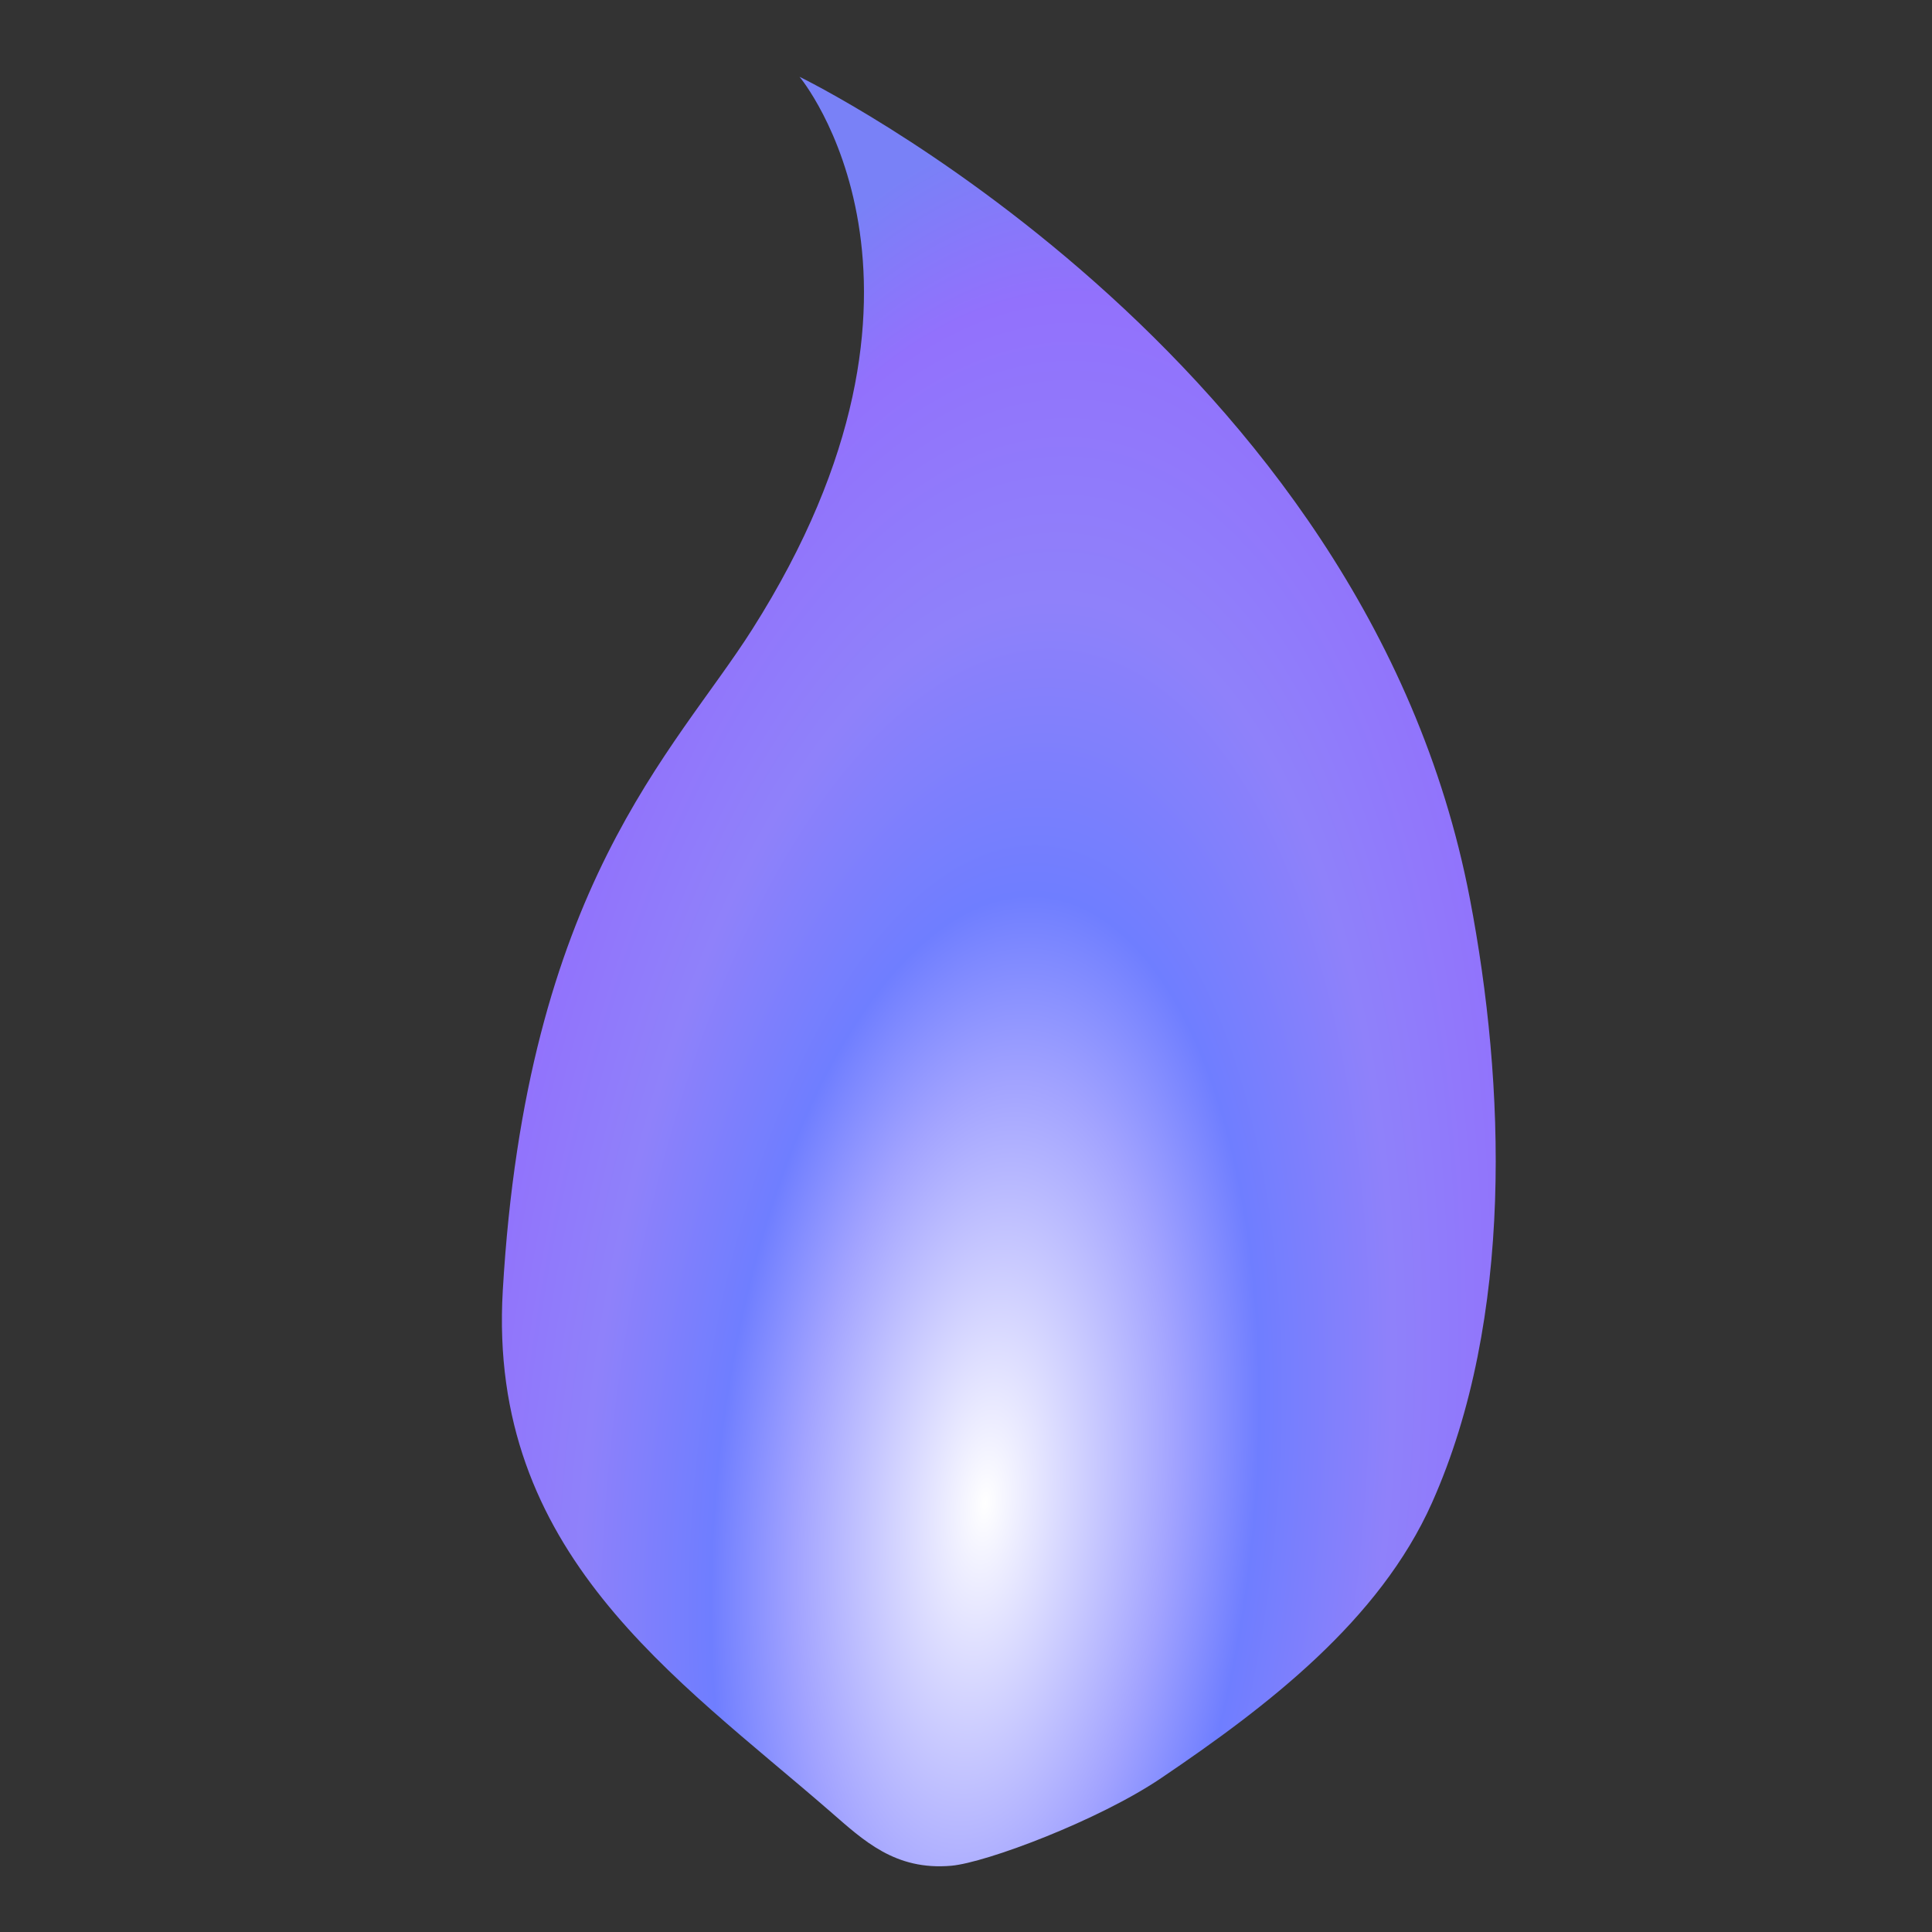<?xml version="1.0" encoding="UTF-8" standalone="no"?>
<!-- Created with Inkscape (http://www.inkscape.org/) -->

<svg
   xmlns:dc="http://purl.org/dc/elements/1.1/"
   xmlns:cc="http://creativecommons.org/ns#"
   xmlns:rdf="http://www.w3.org/1999/02/22-rdf-syntax-ns#"
   xmlns:svg="http://www.w3.org/2000/svg"
   xmlns="http://www.w3.org/2000/svg"
   xmlns:xlink="http://www.w3.org/1999/xlink"
   xmlns:sodipodi="http://sodipodi.sourceforge.net/DTD/sodipodi-0.dtd"
   xmlns:inkscape="http://www.inkscape.org/namespaces/inkscape"
   width="64px"
   height="64px"
   id="svg4901"
   version="1.1"
   inkscape:version="0.48.3.1 r9886"
   sodipodi:docname="gasflame.svg"
   inkscape:export-filename="/home/vokimon/Documents/desconexionibex/gasflame.png"
   inkscape:export-xdpi="90"
   inkscape:export-ydpi="90">
  <rect width="100%" height="100%" fill="#333333" stroke="none"/>
  <defs
     id="defs4903">
    <linearGradient
       id="linearGradient6141">
      <stop
         id="stop6143"
         offset="0"
         style="stop-color:#ffffff;stop-opacity:1;" />
      <stop
         style="stop-color:#a2a3ff;stop-opacity:1;"
         offset="0.303"
         id="stop6145" />
      <stop
         style="stop-color:#6f7eff;stop-opacity:1;"
         offset="0.438"
         id="stop6147" />
      <stop
         style="stop-color:#8f81fa;stop-opacity:1;"
         offset="0.651"
         id="stop6149" />
      <stop
         id="stop6151"
         offset="0.871"
         style="stop-color:#9271fc;stop-opacity:1;" />
      <stop
         id="stop6153"
         offset="1"
         style="stop-color:#7981f7;stop-opacity:1;" />
    </linearGradient>
    <linearGradient
       id="linearGradient5553">
      <stop
         id="stop5555"
         offset="0"
         style="stop-color:#4b3ffa;stop-opacity:1;" />
      <stop
         style="stop-color:#a540ff;stop-opacity:1;"
         offset="0.25"
         id="stop5557" />
      <stop
         style="stop-color:#e38d00;stop-opacity:1;"
         offset="0.54"
         id="stop5559" />
      <stop
         style="stop-color:#f8c041;stop-opacity:1;"
         offset="0.707"
         id="stop5561" />
      <stop
         id="stop5563"
         offset="0.919"
         style="stop-color:#fbe640;stop-opacity:1;" />
      <stop
         id="stop5565"
         offset="1"
         style="stop-color:#f5e24a;stop-opacity:1;" />
    </linearGradient>
    <radialGradient
       r="4.171"
       fy="33.394"
       fx="5.251"
       cy="33.394"
       cx="5.251"
       gradientTransform="matrix(-1.682,-0.032,-0.131,6.909,112.64,-183.623)"
       gradientUnits="userSpaceOnUse"
       id="radialGradient4834"
       xlink:href="#linearGradient3836-7-8-1-5-30-4-7-6-7-7"
       inkscape:collect="always" />
    <linearGradient
       id="linearGradient3836-7-8-1-5-30-4-7-6-7-7">
      <stop
         style="stop-color:#ffffff;stop-opacity:1;"
         offset="0"
         id="stop3838-4-4-6-1-8-7-8-0-0-9" />
      <stop
         id="stop3848-1-1-0-1-7-6-1-4-9-5"
         offset="0.303"
         style="stop-color:#a2a3ff;stop-opacity:1;" />
      <stop
         id="stop3846-8-5-5-8-9-2-1-4-4-5"
         offset="0.529"
         style="stop-color:#6f7eff;stop-opacity:1;" />
      <stop
         id="stop3844-9-1-7-2-8-7-1-2-3-0"
         offset="0.684"
         style="stop-color:#cfc9fd;stop-opacity:1;" />
      <stop
         style="stop-color:#a8c5fd;stop-opacity:1;"
         offset="0.919"
         id="stop3850-12-6-4-8-5-8-3-1-9-5" />
      <stop
         style="stop-color:#fcf7cf;stop-opacity:1;"
         offset="1"
         id="stop3840-6-8-5-2-9-3-5-2-7-9" />
    </linearGradient>
    <radialGradient
       r="4.171"
       fy="32.952"
       fx="5.312"
       cy="32.952"
       cx="5.312"
       gradientTransform="matrix(-4.86,-0.449,-1.021,11.037,92.111,-311.479)"
       gradientUnits="userSpaceOnUse"
       id="radialGradient4880"
       xlink:href="#linearGradient6141"
       inkscape:collect="always" />
    <radialGradient
       r="4.171"
       fy="33.394"
       fx="5.251"
       cy="33.394"
       cx="5.251"
       gradientTransform="matrix(-1.841,-0.035,-0.144,7.563,46.544,-206.655)"
       gradientUnits="userSpaceOnUse"
       id="radialGradient4880-1"
       xlink:href="#linearGradient3836-7-8-1-5-30-4-7-6-7-7-3"
       inkscape:collect="always" />
    <linearGradient
       id="linearGradient3836-7-8-1-5-30-4-7-6-7-7-3">
      <stop
         style="stop-color:#4b3ffa;stop-opacity:1;"
         offset="0"
         id="stop3838-4-4-6-1-8-7-8-0-0-9-3" />
      <stop
         id="stop3848-1-1-0-1-7-6-1-4-9-5-0"
         offset="0.303"
         style="stop-color:#a540ff;stop-opacity:1;" />
      <stop
         id="stop3846-8-5-5-8-9-2-1-4-4-5-1"
         offset="0.529"
         style="stop-color:#e38d00;stop-opacity:1;" />
      <stop
         id="stop3844-9-1-7-2-8-7-1-2-3-0-8"
         offset="0.684"
         style="stop-color:#f8c041;stop-opacity:1;" />
      <stop
         style="stop-color:#fbe640;stop-opacity:1;"
         offset="0.919"
         id="stop3850-12-6-4-8-5-8-3-1-9-5-5" />
      <stop
         style="stop-color:#f5e24a;stop-opacity:1;"
         offset="1"
         id="stop3840-6-8-5-2-9-3-5-2-7-9-6" />
    </linearGradient>
    <radialGradient
       r="4.171"
       fy="33.394"
       fx="5.251"
       cy="33.394"
       cx="5.251"
       gradientTransform="matrix(-1.841,-0.035,-0.144,7.563,46.544,-206.655)"
       gradientUnits="userSpaceOnUse"
       id="radialGradient4880-17"
       xlink:href="#linearGradient3836-7-8-1-5-30-4-7-6-7-7-6"
       inkscape:collect="always" />
    <linearGradient
       id="linearGradient3836-7-8-1-5-30-4-7-6-7-7-6">
      <stop
         style="stop-color:#4b3ffa;stop-opacity:1;"
         offset="0"
         id="stop3838-4-4-6-1-8-7-8-0-0-9-0" />
      <stop
         id="stop3848-1-1-0-1-7-6-1-4-9-5-2"
         offset="0.303"
         style="stop-color:#a540ff;stop-opacity:1;" />
      <stop
         id="stop3846-8-5-5-8-9-2-1-4-4-5-5"
         offset="0.529"
         style="stop-color:#e38d00;stop-opacity:1;" />
      <stop
         id="stop3844-9-1-7-2-8-7-1-2-3-0-2"
         offset="0.684"
         style="stop-color:#f8c041;stop-opacity:1;" />
      <stop
         style="stop-color:#fbe640;stop-opacity:1;"
         offset="0.919"
         id="stop3850-12-6-4-8-5-8-3-1-9-5-1" />
      <stop
         style="stop-color:#f5e24a;stop-opacity:1;"
         offset="1"
         id="stop3840-6-8-5-2-9-3-5-2-7-9-3" />
    </linearGradient>
    <radialGradient
       r="4.171"
       fy="33.706"
       fx="5.623"
       cy="33.706"
       cx="5.623"
       gradientTransform="matrix(-1.839,-0.085,-0.419,9.068,55.116,-255.343)"
       gradientUnits="userSpaceOnUse"
       id="radialGradient4880-9"
       xlink:href="#linearGradient6141-2"
       inkscape:collect="always" />
    <linearGradient
       id="linearGradient6141-2">
      <stop
         id="stop6143-4"
         offset="0"
         style="stop-color:#ffffff;stop-opacity:1;" />
      <stop
         style="stop-color:#a2a3ff;stop-opacity:1;"
         offset="0.303"
         id="stop6145-7" />
      <stop
         style="stop-color:#6f7eff;stop-opacity:1;"
         offset="0.438"
         id="stop6147-4" />
      <stop
         style="stop-color:#8f81fa;stop-opacity:1;"
         offset="0.651"
         id="stop6149-6" />
      <stop
         id="stop6151-3"
         offset="0.871"
         style="stop-color:#93b7fd;stop-opacity:1;" />
      <stop
         id="stop6153-2"
         offset="1"
         style="stop-color:#dcdefd;stop-opacity:1;" />
    </linearGradient>
  </defs>
  <sodipodi:namedview
     id="base"
     pagecolor="#ffffff"
     bordercolor="#666666"
     borderopacity="1.0"
     inkscape:pageopacity="0.0"
     inkscape:pageshadow="2"
     inkscape:zoom="11.313708"
     inkscape:cx="30.477294"
     inkscape:cy="29.689301"
     inkscape:current-layer="layer1"
     showgrid="true"
     inkscape:document-units="px"
     inkscape:grid-bbox="true"
     inkscape:window-width="1680"
     inkscape:window-height="995"
     inkscape:window-x="-2"
     inkscape:window-y="-3"
     inkscape:window-maximized="1" />
  <g
     id="layer1"
     inkscape:label="Layer 1"
     inkscape:groupmode="layer">
    <path
       sodipodi:nodetypes="aascssasa"
       inkscape:connector-curvature="0"
       id="path3834-4-4-4-8-6-6-9-7-7-3"
       d="m 38.463,58.903 c 3.532,-2.388 7.232,-5.223 8.971,-9.116 2.727,-6.107 2.431,-13.905 1.256,-20.025 C 45.213,11.645 26.486,2.544 26.486,2.544 c 0,0 5.722,6.822 -1.571,18.31 -2.584,4.071 -7.48,8.51 -8.26,21.901 -0.505,8.677 5.718,12.796 10.845,17.251 1.107,0.962 2.151,1.964 4.016,1.799 1.147,-0.102 4.868,-1.496 6.947,-2.902 z"
       style="fill:url(#radialGradient4880);fill-opacity:1;stroke:none" />
  </g>
</svg>
